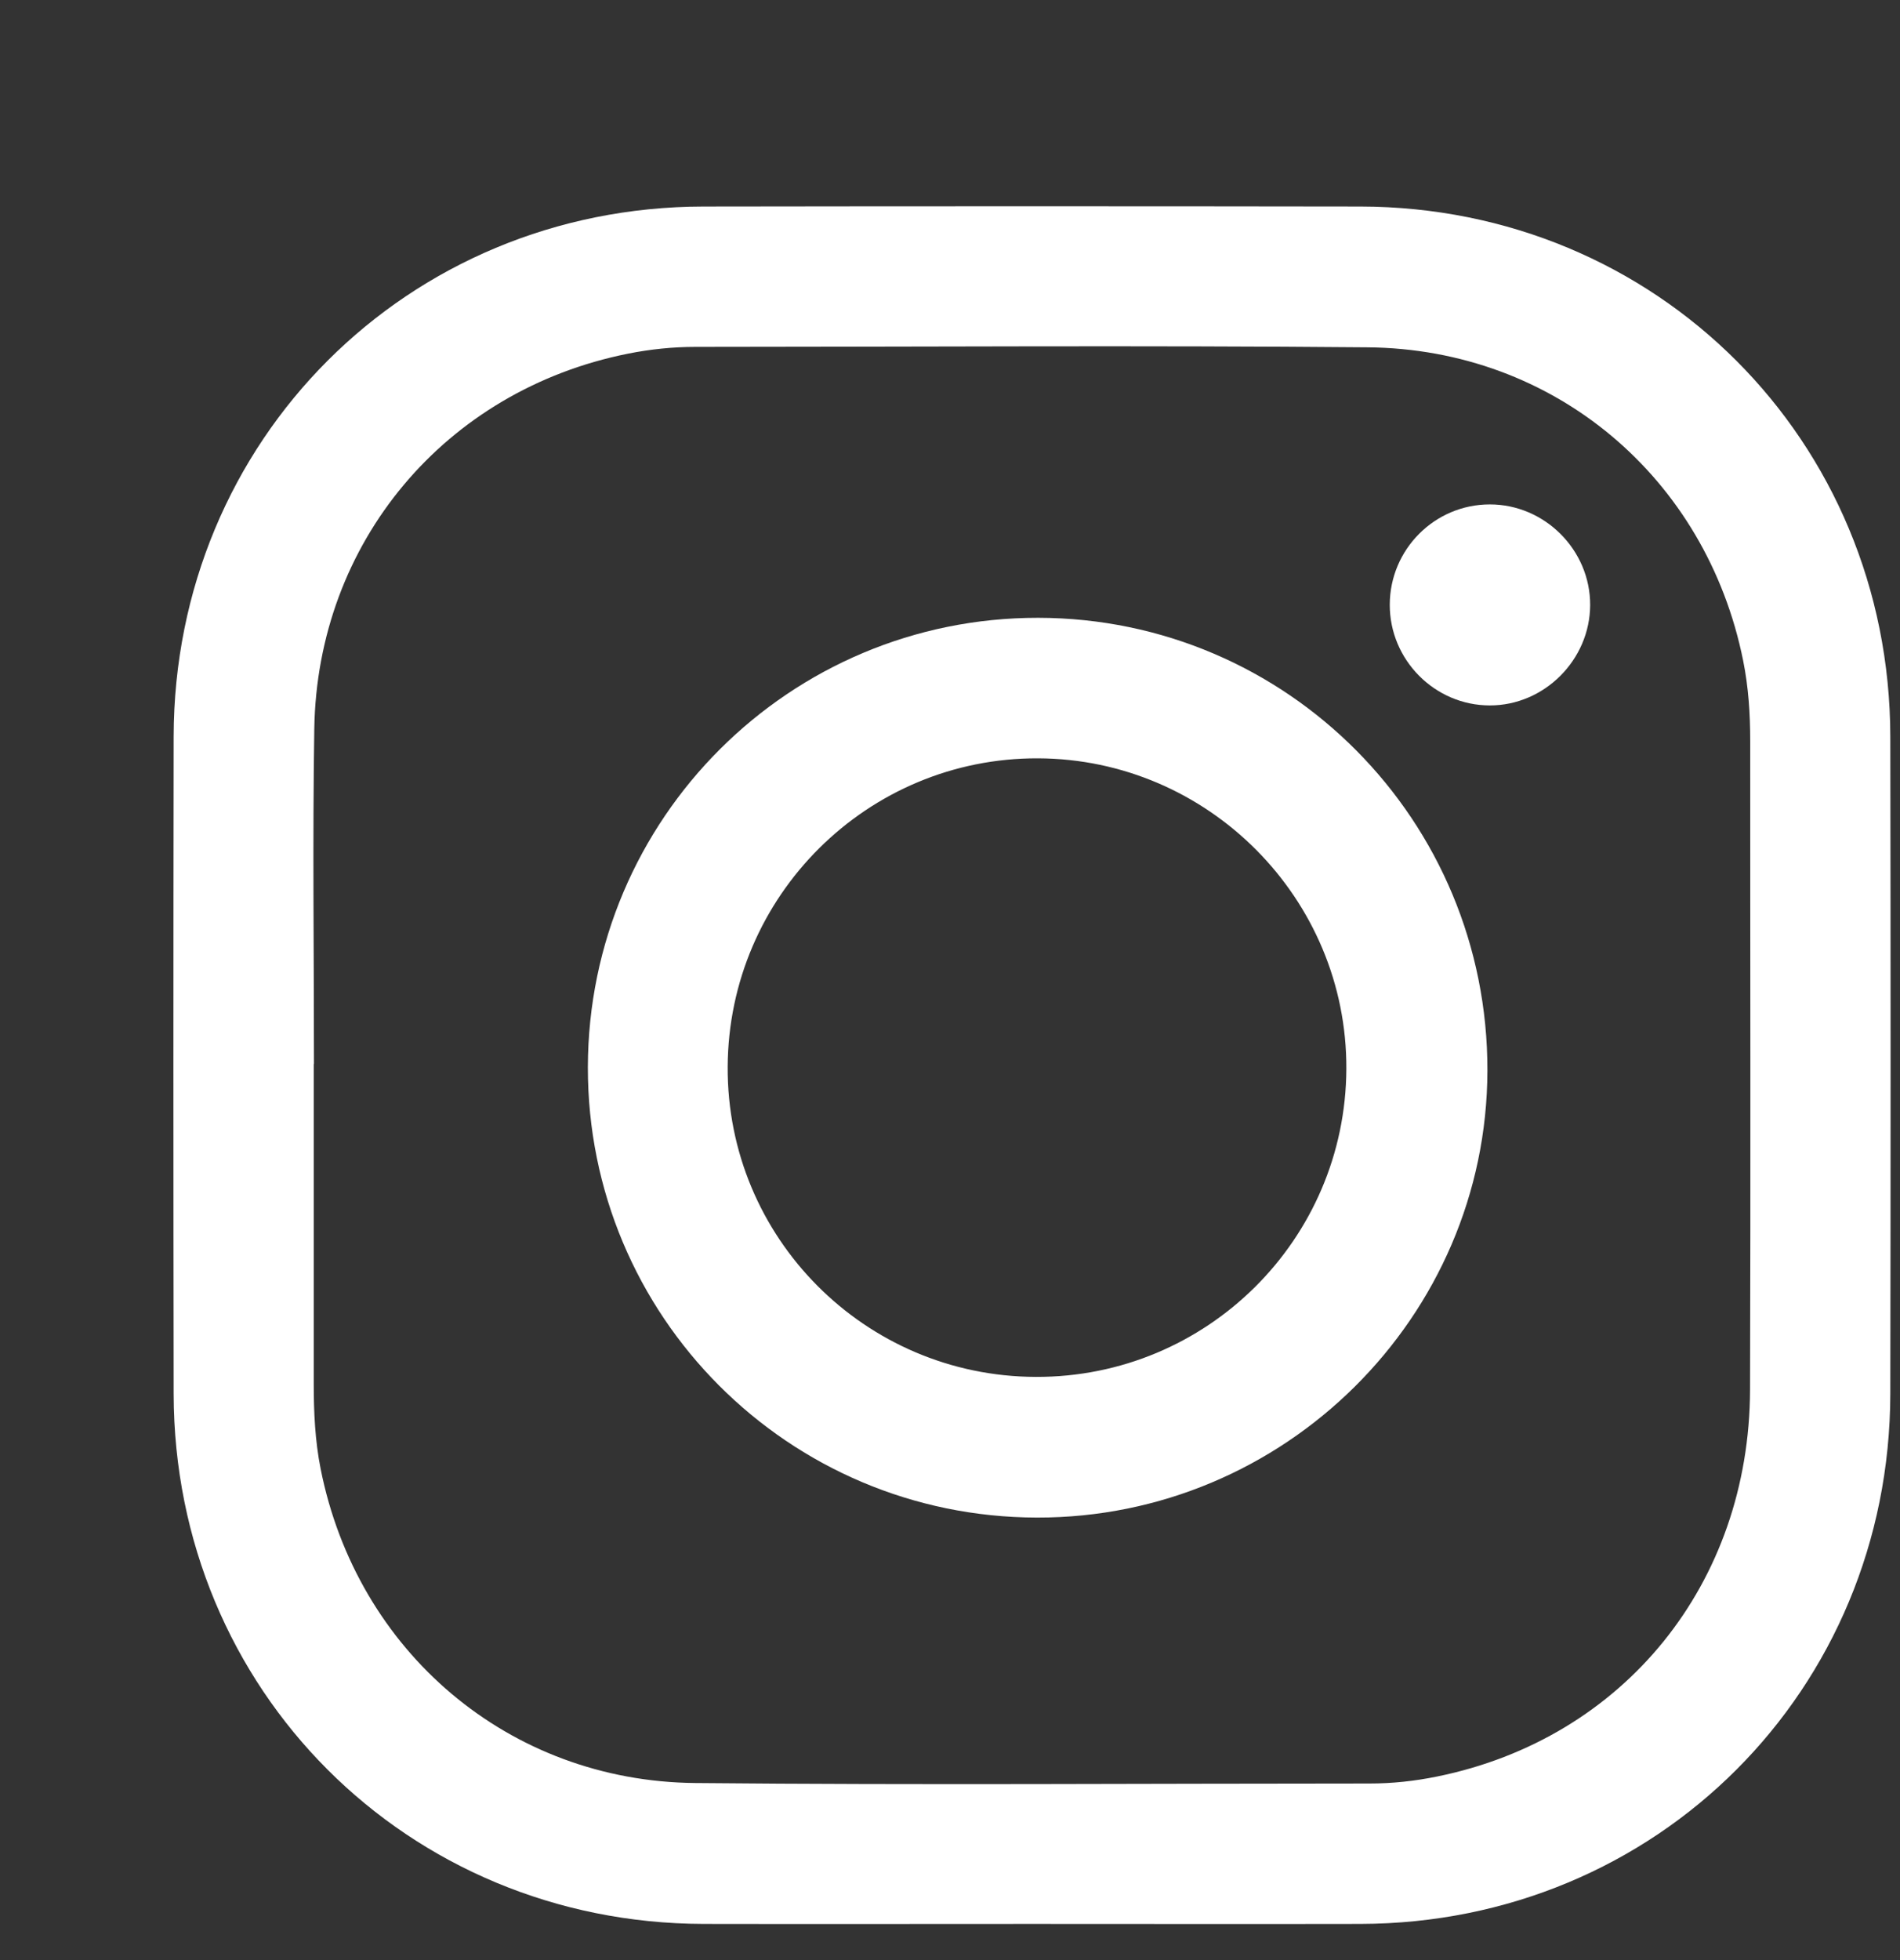 <?xml version="1.0" encoding="UTF-8"?><svg xmlns="http://www.w3.org/2000/svg" viewBox="0 0 351 362"><rect x="0" y="0" width="351" height="362" fill="#333333" stroke="none"/><defs><style>.f{fill:#fff;}</style></defs><g id="a"/><g id="b"/><g id="c"/><g id="d"/><g id="e"><g><path class="f" d="M190.65,355.29c-20.22,0-40.45,.04-60.67,0-54.74-.12-97.82-43.18-97.9-97.9-.06-40.45-.06-80.9,0-121.35,.08-54.73,43.17-97.83,97.89-97.9,40.45-.06,80.89-.06,121.34,0,54.72,.08,97.81,43.15,97.9,97.89,.07,40.45,.07,80.9,0,121.35-.09,54.75-43.14,97.79-97.89,97.91-20.22,.04-40.45,0-60.67,0ZM58,196.48h-.04c0,19.69,.01,39.38,0,59.06,0,5.27,.24,10.52,1.27,15.7,6.7,33.77,34.76,57.7,69.2,58.03,41.53,.4,83.06,.09,124.59,.09,4.19,0,8.35-.45,12.45-1.29,34.49-7,57.72-35.58,57.83-71.46,.12-39.91,.02-79.83,.03-119.75,0-5-.32-9.97-1.31-14.88-6.81-33.77-34.86-57.53-69.36-57.84-41.39-.37-82.79-.09-124.18-.08-4.19,0-8.35,.43-12.46,1.25-33.76,6.74-57.42,34.82-57.96,69.28-.32,20.63-.06,41.26-.06,61.89Z"/><path class="f" d="M108.6,197.08c.08-45.92,37.29-83.04,83.19-82.99,46,.06,83.09,37.43,82.99,83.62-.1,45.51-37.51,82.62-83.21,82.54-45.96-.08-83.04-37.26-82.97-83.17Zm25.83-.07c-.16,31.52,25.34,57.17,56.93,57.26,31.57,.1,57.23-25.35,57.36-56.89,.14-31.43-25.51-57.23-56.97-57.34-31.5-.11-57.16,25.4-57.32,56.96Z"/><path class="f" d="M256.74,111.67c.02-10.23,8.31-18.53,18.5-18.52,10.14,0,18.54,8.42,18.52,18.56-.02,10.13-8.46,18.58-18.55,18.56-10.16-.01-18.49-8.4-18.47-18.6Z"/></g></g></svg>